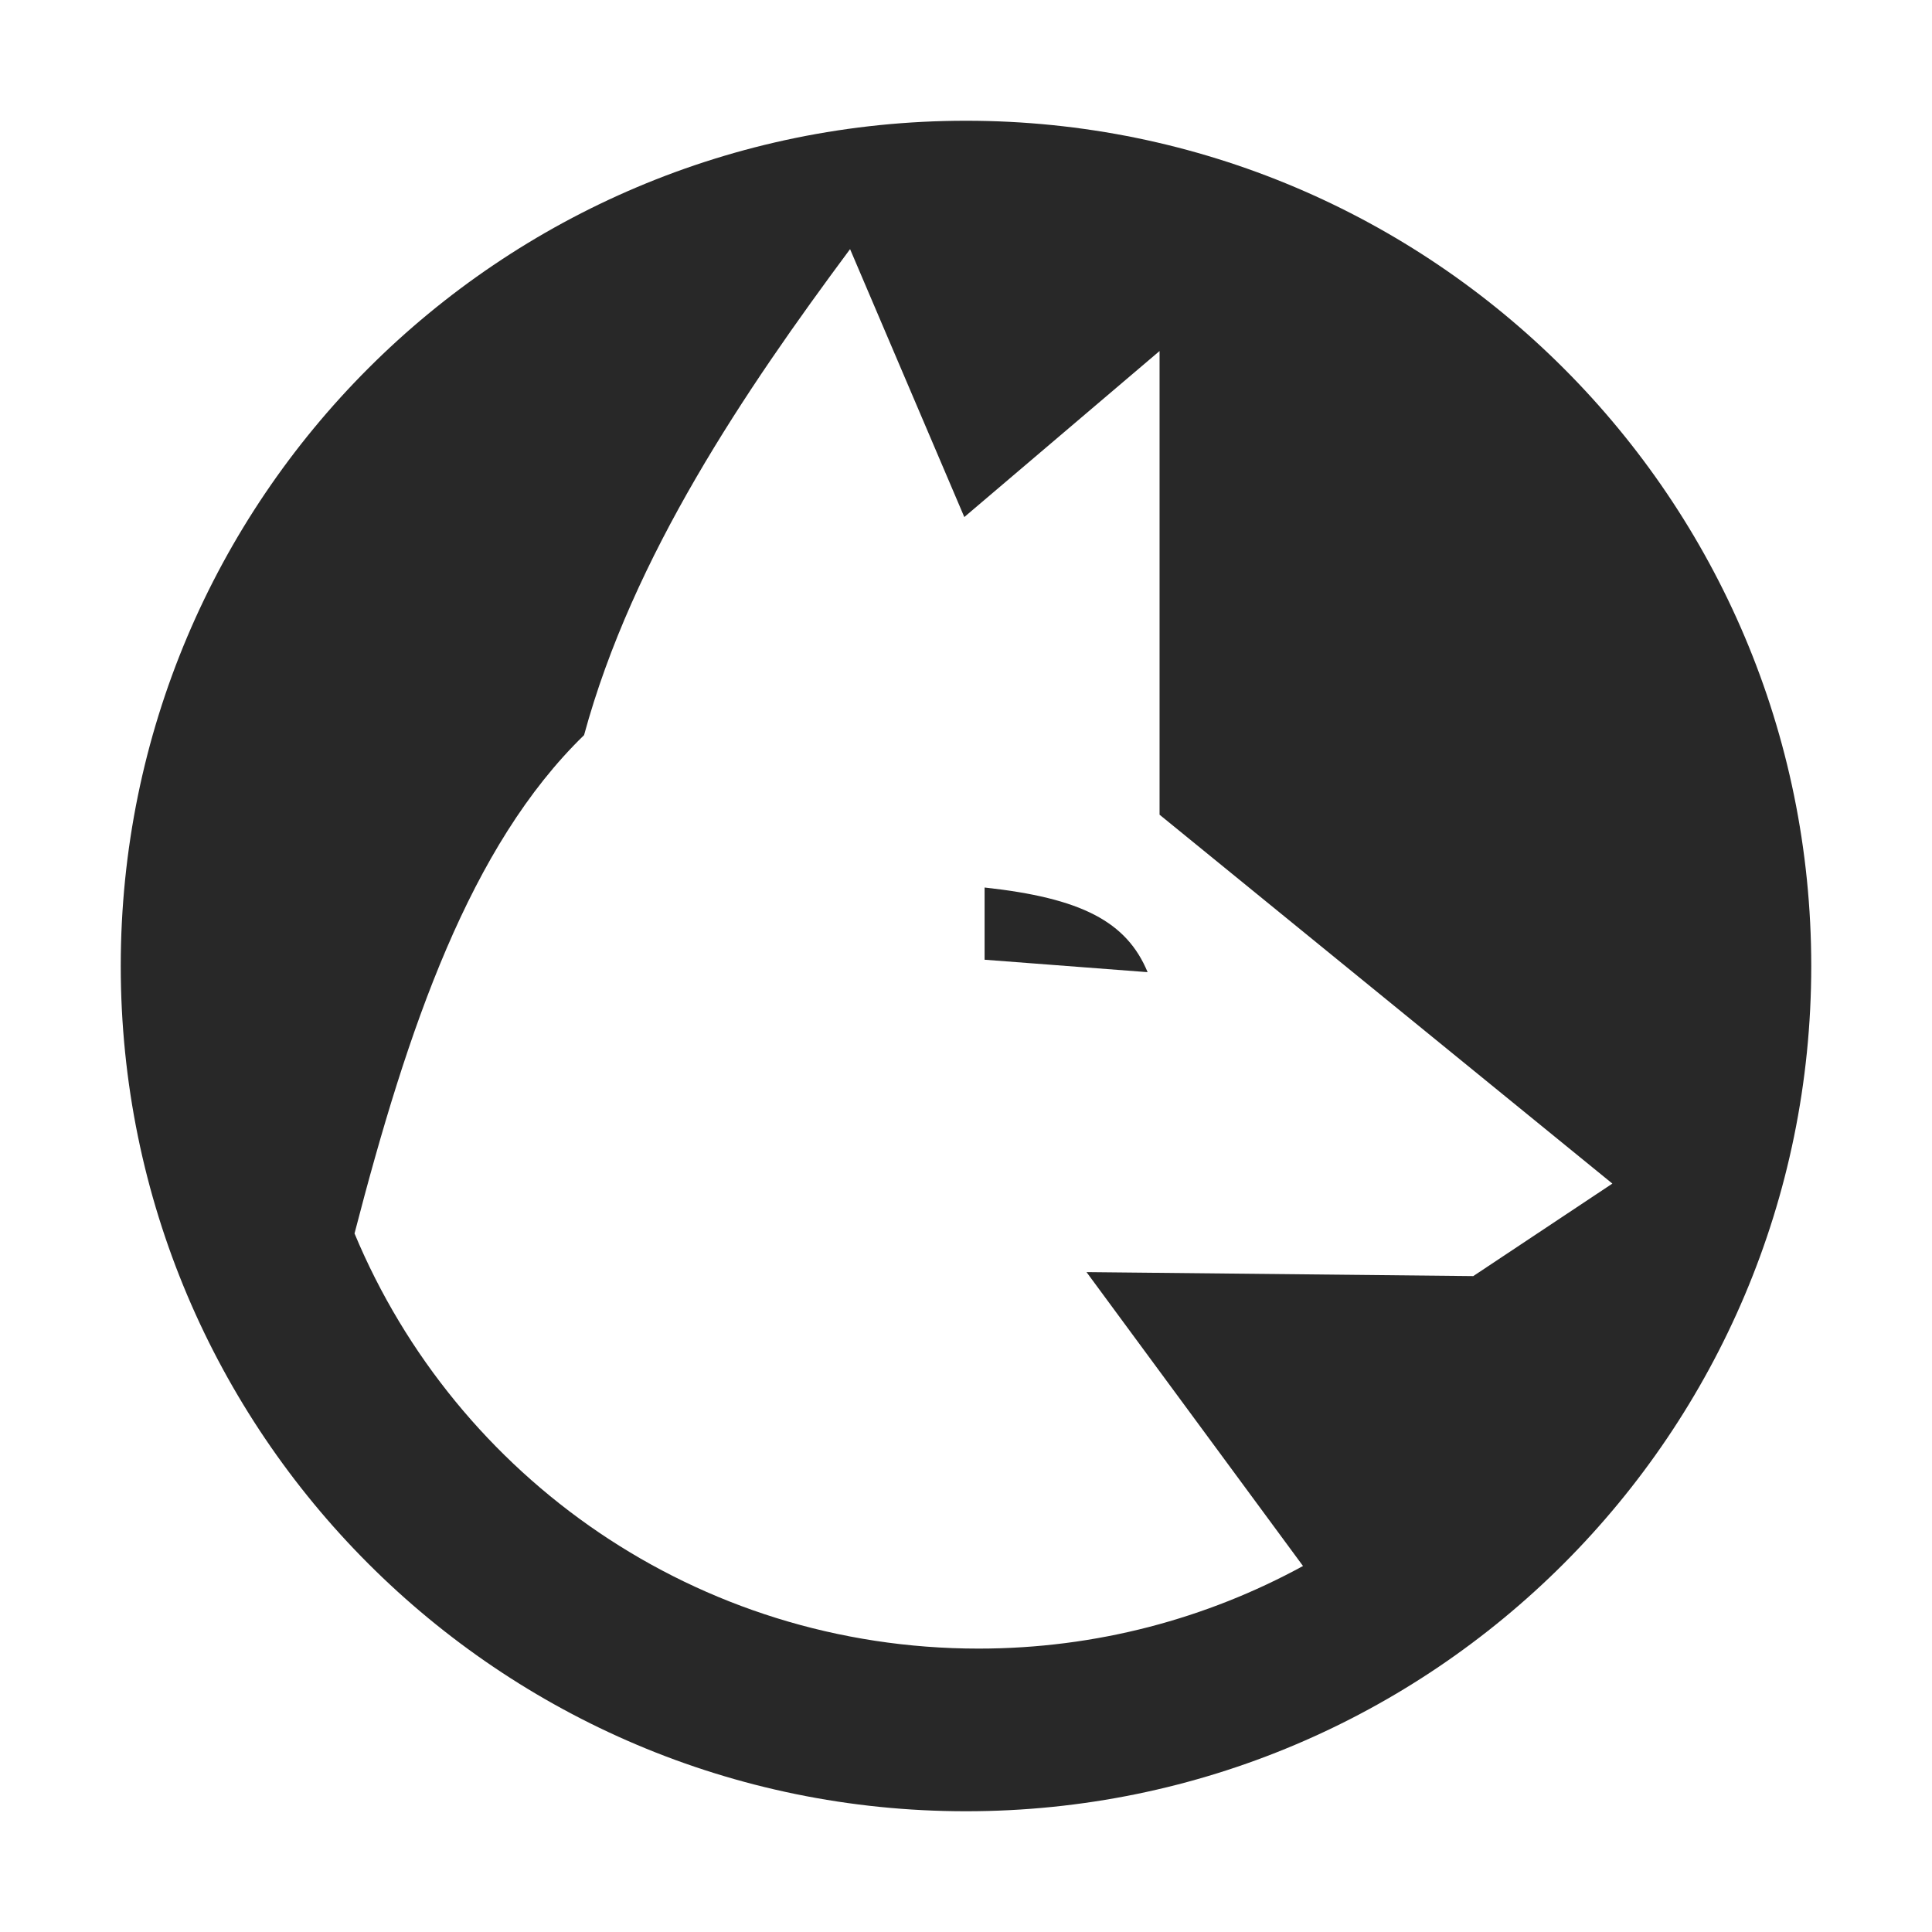 <svg width="16" height="16" version="1.1" xmlns="http://www.w3.org/2000/svg">
  <defs>
    <style id="current-color-scheme" type="text/css">.ColorScheme-Text { color:#282828; } .ColorScheme-Highlight { color:#458588; }</style>
  </defs>
  <path class="ColorScheme-Text" d="m8 1c-3.866 0-7 3.134-7 7s3.134 7 7 7 7-3.134 7-7-3.134-7-7-7zm-0.961 1.061 0.947 2.221 1.617-1.375v3.84l3.75 3.055-1.152 0.766-3.203-0.033 1.793 2.434c-0.797 0.435-1.712 0.684-2.687 0.684-2.333 0-4.325-1.416-5.168-3.438 0.442-1.706 0.956-3.209 1.901-4.127 0.403-1.483 1.333-2.854 2.203-4.025zm1.115 5.289v0.598l1.35 0.103c-0.174-0.42-0.551-0.614-1.35-0.701z" fill="currentColor"/>
</svg>
